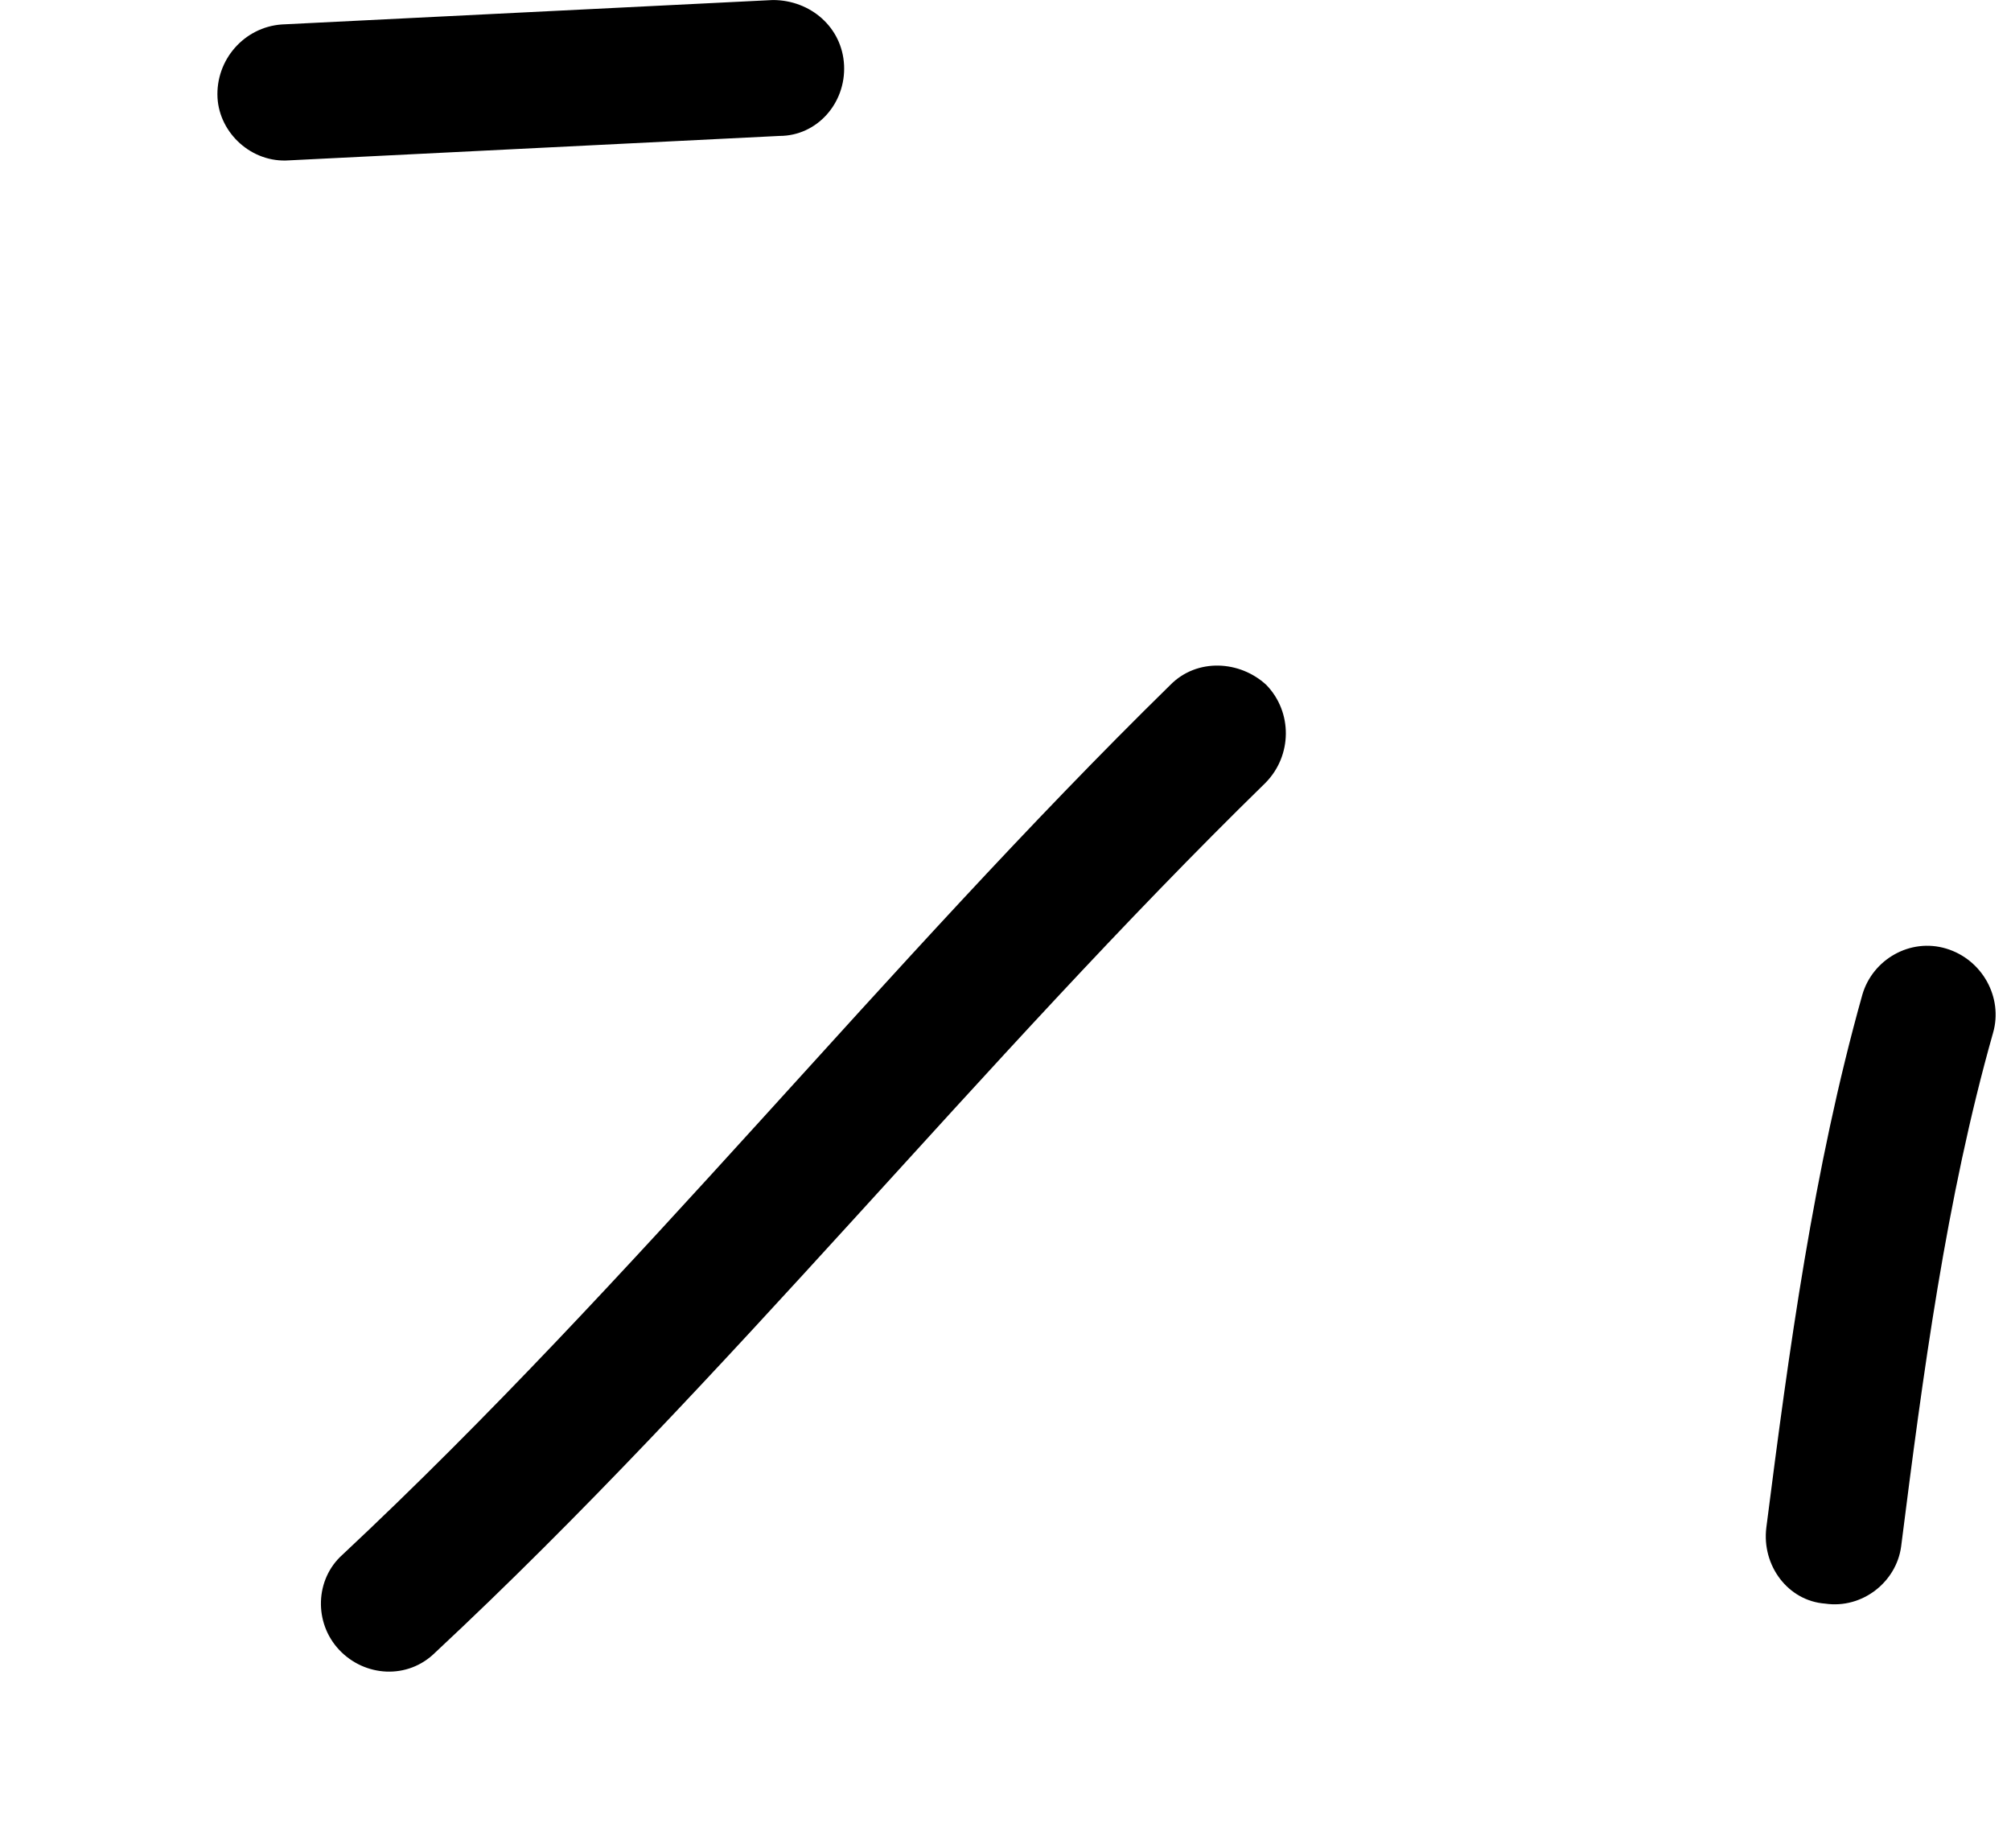 <svg width="74" height="68" viewBox="0 0 74 68" fill="none" xmlns="http://www.w3.org/2000/svg">
<g id="Highlight_05">
<path id="Vector" fill-rule="evenodd" clip-rule="evenodd" d="M68.529 36.6C66.733 43 65.827 49.7 64.997 56.2C64.823 57.6 65.794 58.9 67.162 59C68.531 59.2 69.783 58.2 69.957 56.9C70.756 50.6 71.611 44.1 73.34 38C73.715 36.7 72.943 35.3 71.615 34.9C70.288 34.5 68.905 35.3 68.529 36.6Z" fill="black"/>
<path id="Vector_2" fill-rule="evenodd" clip-rule="evenodd" d="M43.064 25.201C32.553 35.501 23.395 47.101 12.602 57.201C11.594 58.101 11.54 59.701 12.481 60.701C13.423 61.701 15.007 61.8 16.015 60.8C26.839 50.7 36.027 39.1 46.569 28.8C47.553 27.8 47.567 26.201 46.599 25.201C45.632 24.301 44.048 24.201 43.064 25.201Z" fill="black"/>
<path id="Vector_3" fill-rule="evenodd" clip-rule="evenodd" d="M10.636 5.9C16.652 5.6 22.668 5.301 28.685 5.001C30.063 5.001 31.127 3.8 31.06 2.4C30.992 1 29.819 0.001 28.44 0.001C22.414 0.301 16.389 0.6 10.364 0.9C8.986 1 7.929 2.201 8.004 3.601C8.079 4.901 9.259 6 10.636 5.9Z" fill="black"/>
</g>
</svg>
